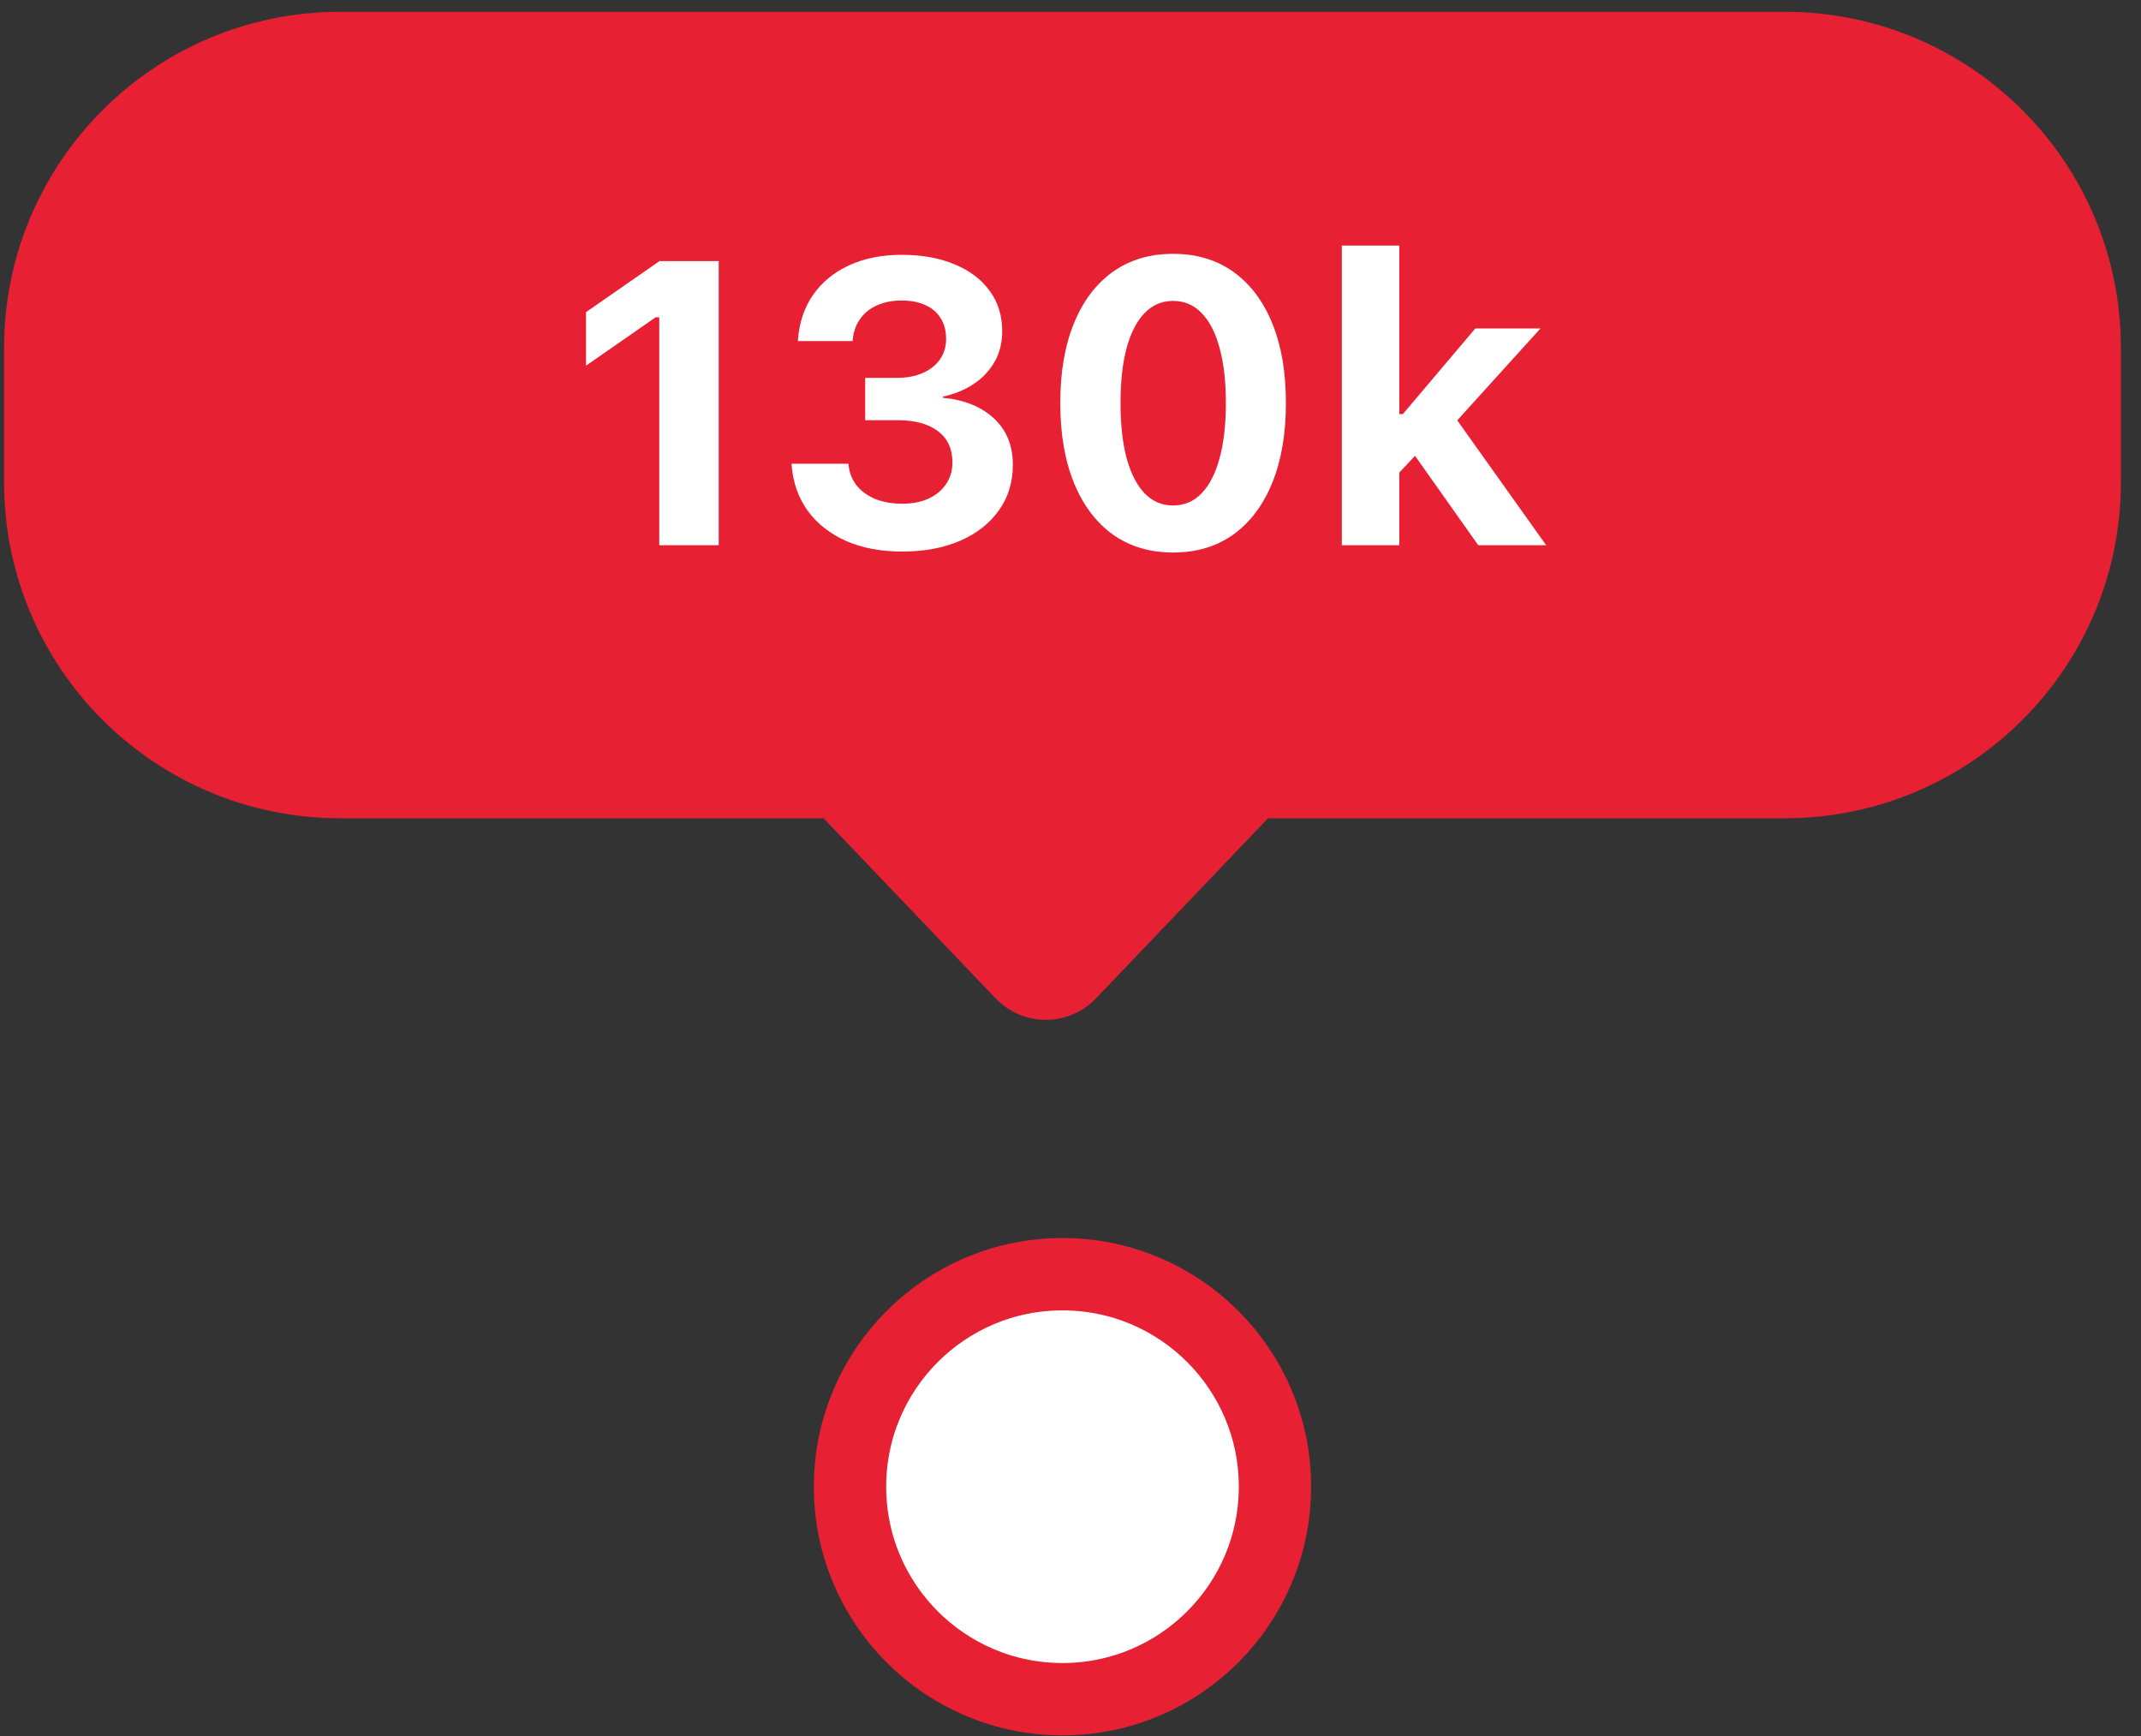 <svg width="74" height="60" viewBox="0 0 74 60" fill="none" xmlns="http://www.w3.org/2000/svg">
<rect x="0" y="0" width="74" height="60" fill="#333333" stroke="none"/>
<circle cx="36.723" cy="51.383" r="7.344" fill="white" stroke="#E82033" stroke-width="2.5"/>
<path fill-rule="evenodd" clip-rule="evenodd" d="M11.754 0.408C5.34 0.408 0.141 5.608 0.141 12.022L0.141 16.667C0.141 23.081 5.34 28.28 11.754 28.28H28.465L34.399 34.492C35.363 35.501 36.93 35.501 37.894 34.492L40.182 32.097L43.828 28.28H61.692C68.106 28.28 73.305 23.081 73.305 16.667V12.022C73.305 5.608 68.106 0.408 61.692 0.408L11.754 0.408Z" fill="#E82033"/>
<path d="M22.786 18.844V10.965H22.663L20.254 12.639V10.788L22.793 9.025H24.841V18.844H22.786Z" fill="white"/>
<path d="M31.183 19.062C30.443 19.062 29.795 18.94 29.237 18.695C28.683 18.445 28.245 18.1 27.923 17.66C27.601 17.216 27.415 16.701 27.365 16.116L27.358 16.027H29.325L29.332 16.102C29.364 16.356 29.457 16.583 29.611 16.783C29.77 16.978 29.983 17.132 30.25 17.245C30.518 17.354 30.829 17.409 31.183 17.409C31.532 17.409 31.836 17.35 32.095 17.232C32.358 17.109 32.56 16.941 32.7 16.728C32.845 16.515 32.918 16.27 32.918 15.993V15.98C32.918 15.508 32.75 15.147 32.414 14.898C32.083 14.648 31.62 14.523 31.026 14.523H29.904V13.06H30.999C31.344 13.06 31.643 13.004 31.897 12.89C32.151 12.777 32.349 12.62 32.489 12.421C32.63 12.217 32.7 11.983 32.7 11.72V11.706C32.7 11.434 32.639 11.2 32.517 11.005C32.398 10.806 32.224 10.654 31.992 10.55C31.766 10.441 31.491 10.386 31.169 10.386C30.847 10.386 30.564 10.441 30.319 10.55C30.074 10.658 29.878 10.815 29.733 11.019C29.588 11.219 29.502 11.454 29.475 11.727L29.468 11.788H27.576L27.583 11.706C27.633 11.117 27.81 10.606 28.114 10.175C28.422 9.74 28.835 9.404 29.352 9.168C29.874 8.928 30.48 8.807 31.169 8.807C31.872 8.807 32.485 8.919 33.006 9.141C33.528 9.359 33.93 9.665 34.211 10.06C34.497 10.45 34.639 10.908 34.639 11.434V11.448C34.639 11.856 34.549 12.214 34.367 12.523C34.186 12.831 33.941 13.085 33.632 13.285C33.324 13.485 32.977 13.625 32.591 13.707V13.748C33.322 13.816 33.907 14.052 34.347 14.455C34.787 14.859 35.007 15.394 35.007 16.061V16.075C35.007 16.669 34.846 17.191 34.524 17.64C34.206 18.089 33.762 18.438 33.19 18.688C32.618 18.937 31.949 19.062 31.183 19.062Z" fill="white"/>
<path d="M40.546 19.096C39.739 19.096 39.042 18.887 38.457 18.47C37.876 18.048 37.429 17.452 37.116 16.68C36.803 15.909 36.647 14.995 36.647 13.938V13.925C36.647 12.863 36.803 11.949 37.116 11.182C37.429 10.411 37.876 9.817 38.457 9.399C39.042 8.982 39.739 8.773 40.546 8.773C41.358 8.773 42.054 8.982 42.635 9.399C43.216 9.817 43.663 10.411 43.976 11.182C44.289 11.949 44.445 12.863 44.445 13.925V13.938C44.445 14.995 44.289 15.909 43.976 16.68C43.663 17.452 43.216 18.048 42.635 18.47C42.054 18.887 41.358 19.096 40.546 19.096ZM40.546 17.47C40.936 17.47 41.265 17.329 41.533 17.048C41.805 16.767 42.011 16.363 42.152 15.837C42.297 15.31 42.37 14.678 42.37 13.938V13.925C42.37 13.181 42.297 12.548 42.152 12.026C42.011 11.5 41.805 11.098 41.533 10.822C41.265 10.54 40.936 10.4 40.546 10.4C40.16 10.4 39.831 10.54 39.559 10.822C39.292 11.098 39.085 11.5 38.94 12.026C38.8 12.548 38.729 13.181 38.729 13.925V13.938C38.729 14.678 38.8 15.31 38.94 15.837C39.085 16.363 39.292 16.767 39.559 17.048C39.831 17.329 40.16 17.47 40.546 17.47Z" fill="white"/>
<path d="M46.378 18.844V8.488H48.365V18.844H46.378ZM51.093 18.844L48.793 15.592L50.277 14.401L53.441 18.844H51.093ZM48.228 16.476L48.16 14.312H48.487L50.991 11.352H53.244L50.161 14.755L49.099 15.551L48.228 16.476Z" fill="white"/>
</svg>
